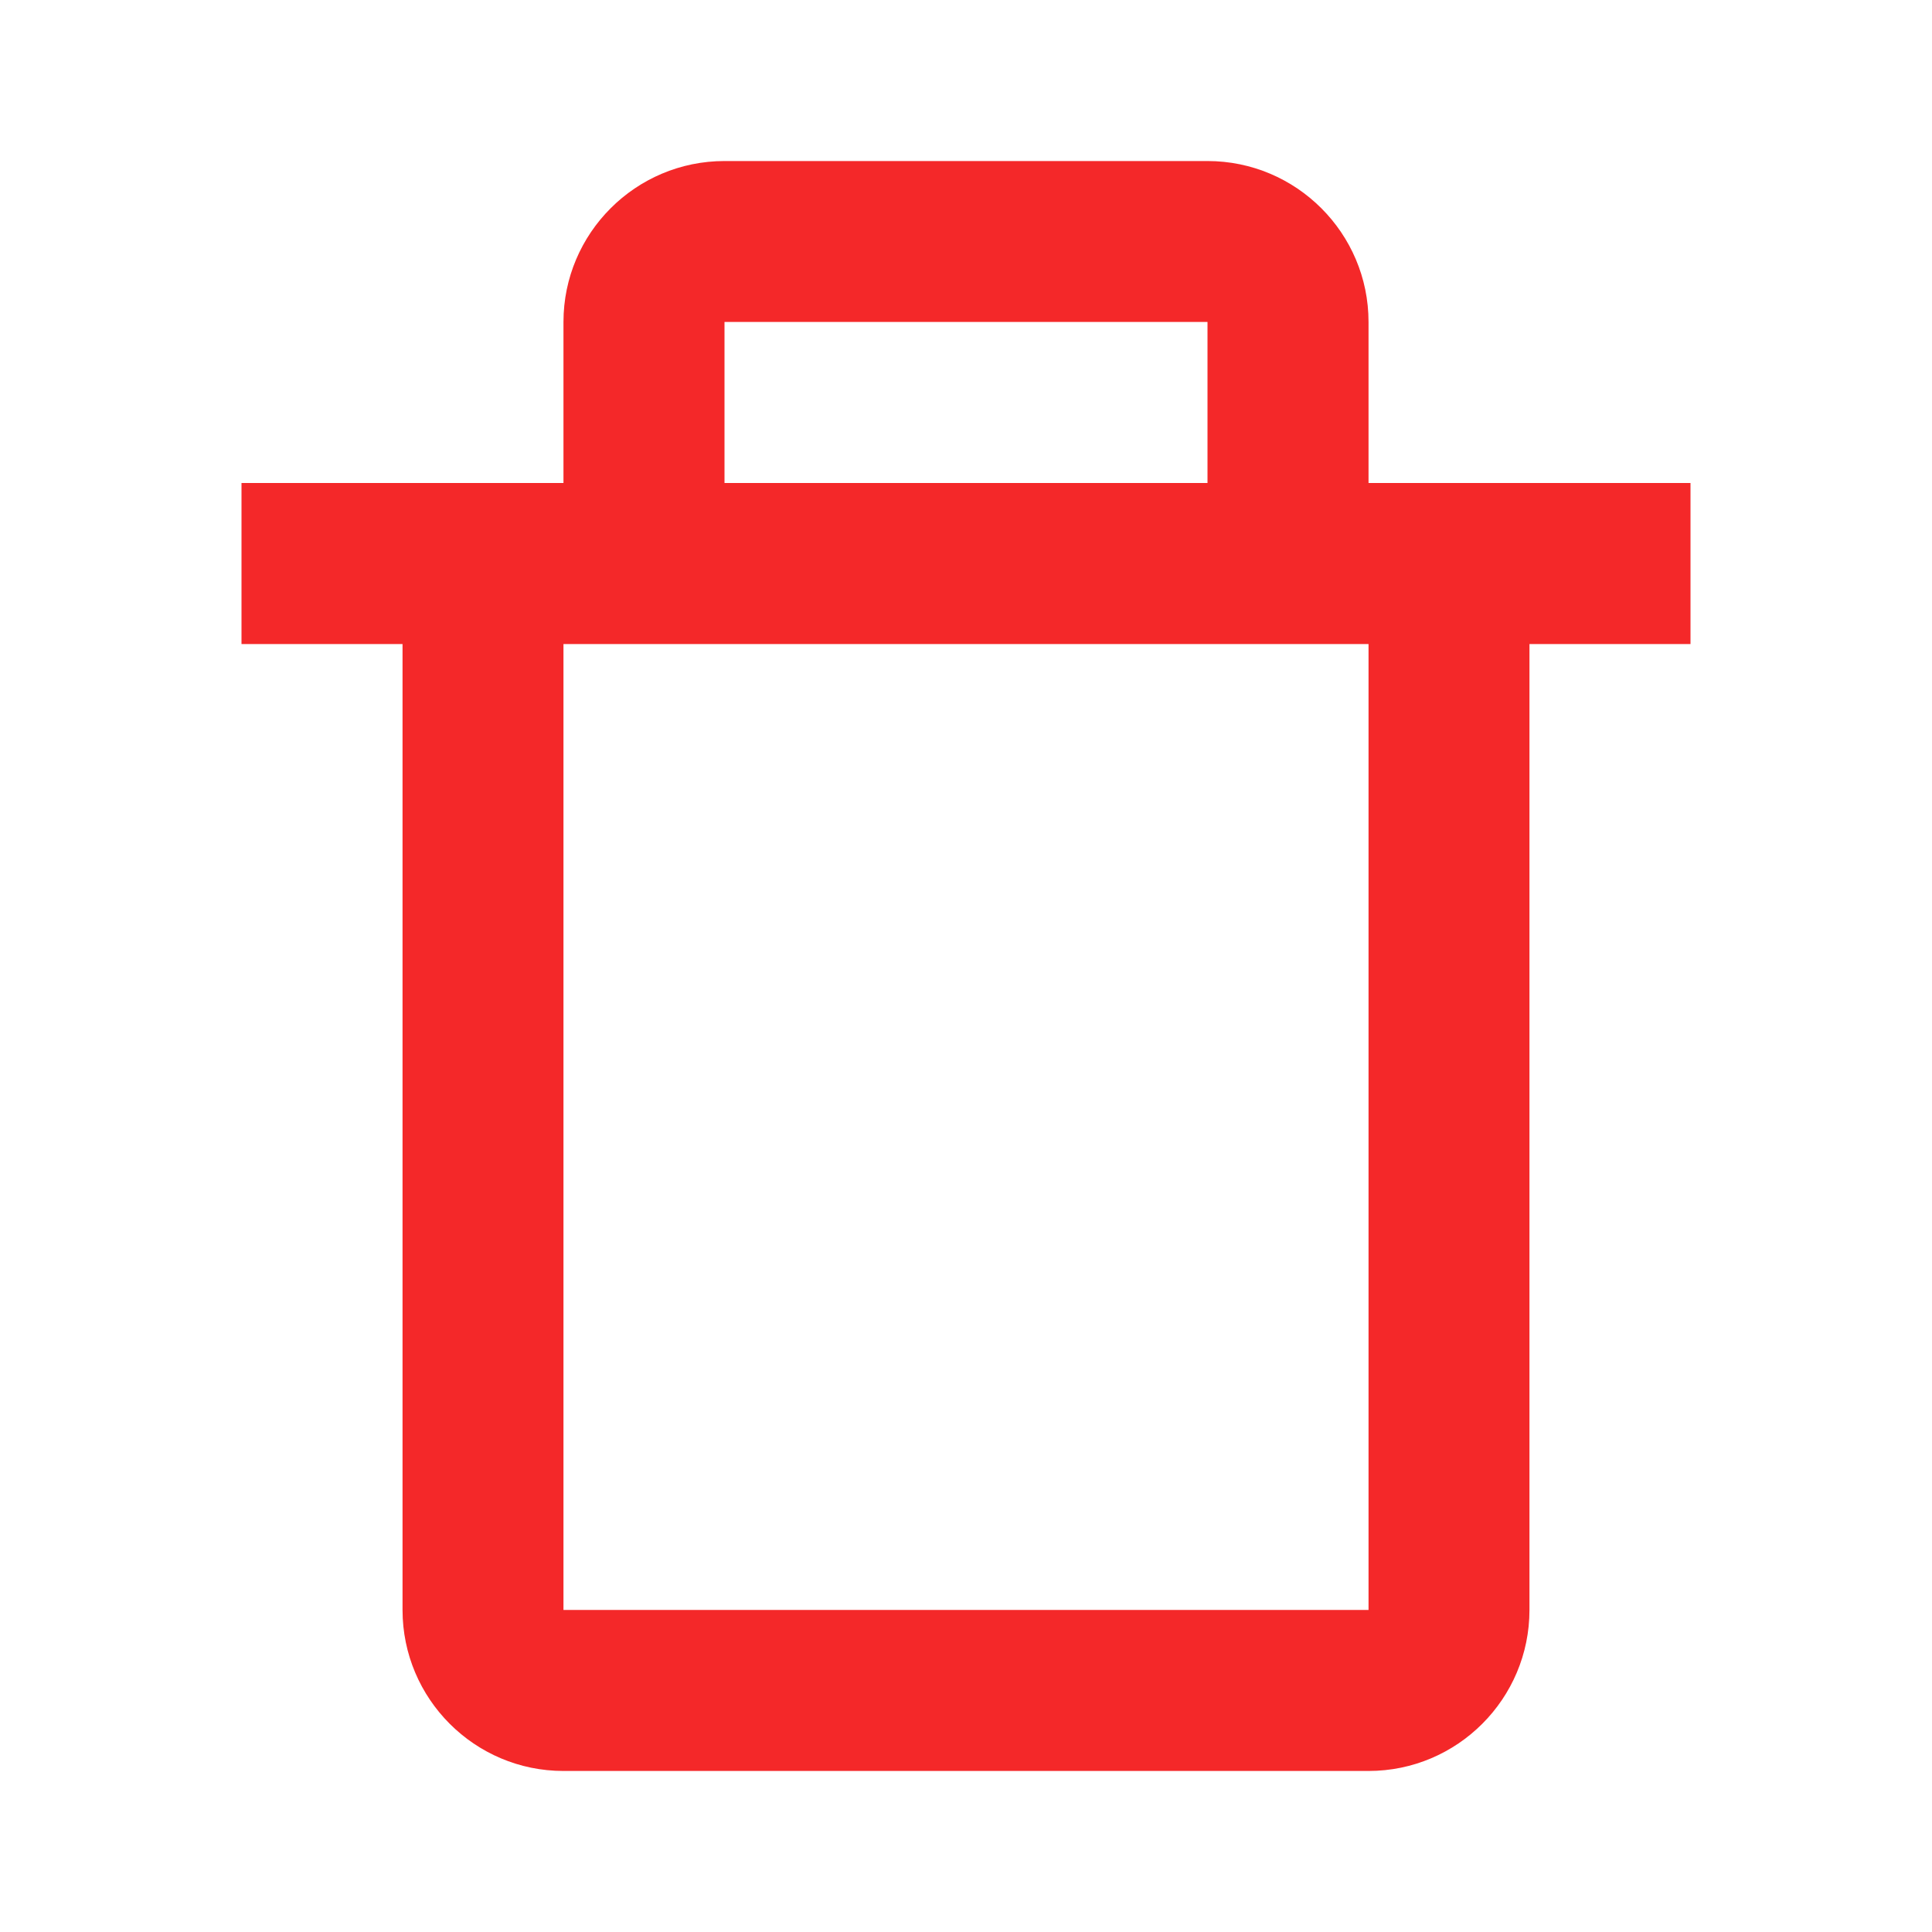 <svg width="20" height="20" viewBox="0 0 20 20" fill="none" xmlns="http://www.w3.org/2000/svg">
<path d="M12.5 1.667H7.5C6.581 1.667 5.833 2.414 5.833 3.333V5H2.5V6.667H4.167V16.666C4.167 17.586 4.914 18.333 5.833 18.333H14.167C15.086 18.333 15.833 17.586 15.833 16.666V6.667H17.5V5H14.167V3.333C14.167 2.414 13.419 1.667 12.5 1.667ZM7.5 3.333H12.5V5H7.5V3.333ZM14.167 16.666H5.833V6.667H6.667H13.333H14.167V16.666Z" fill="#F42829"/>
</svg>
